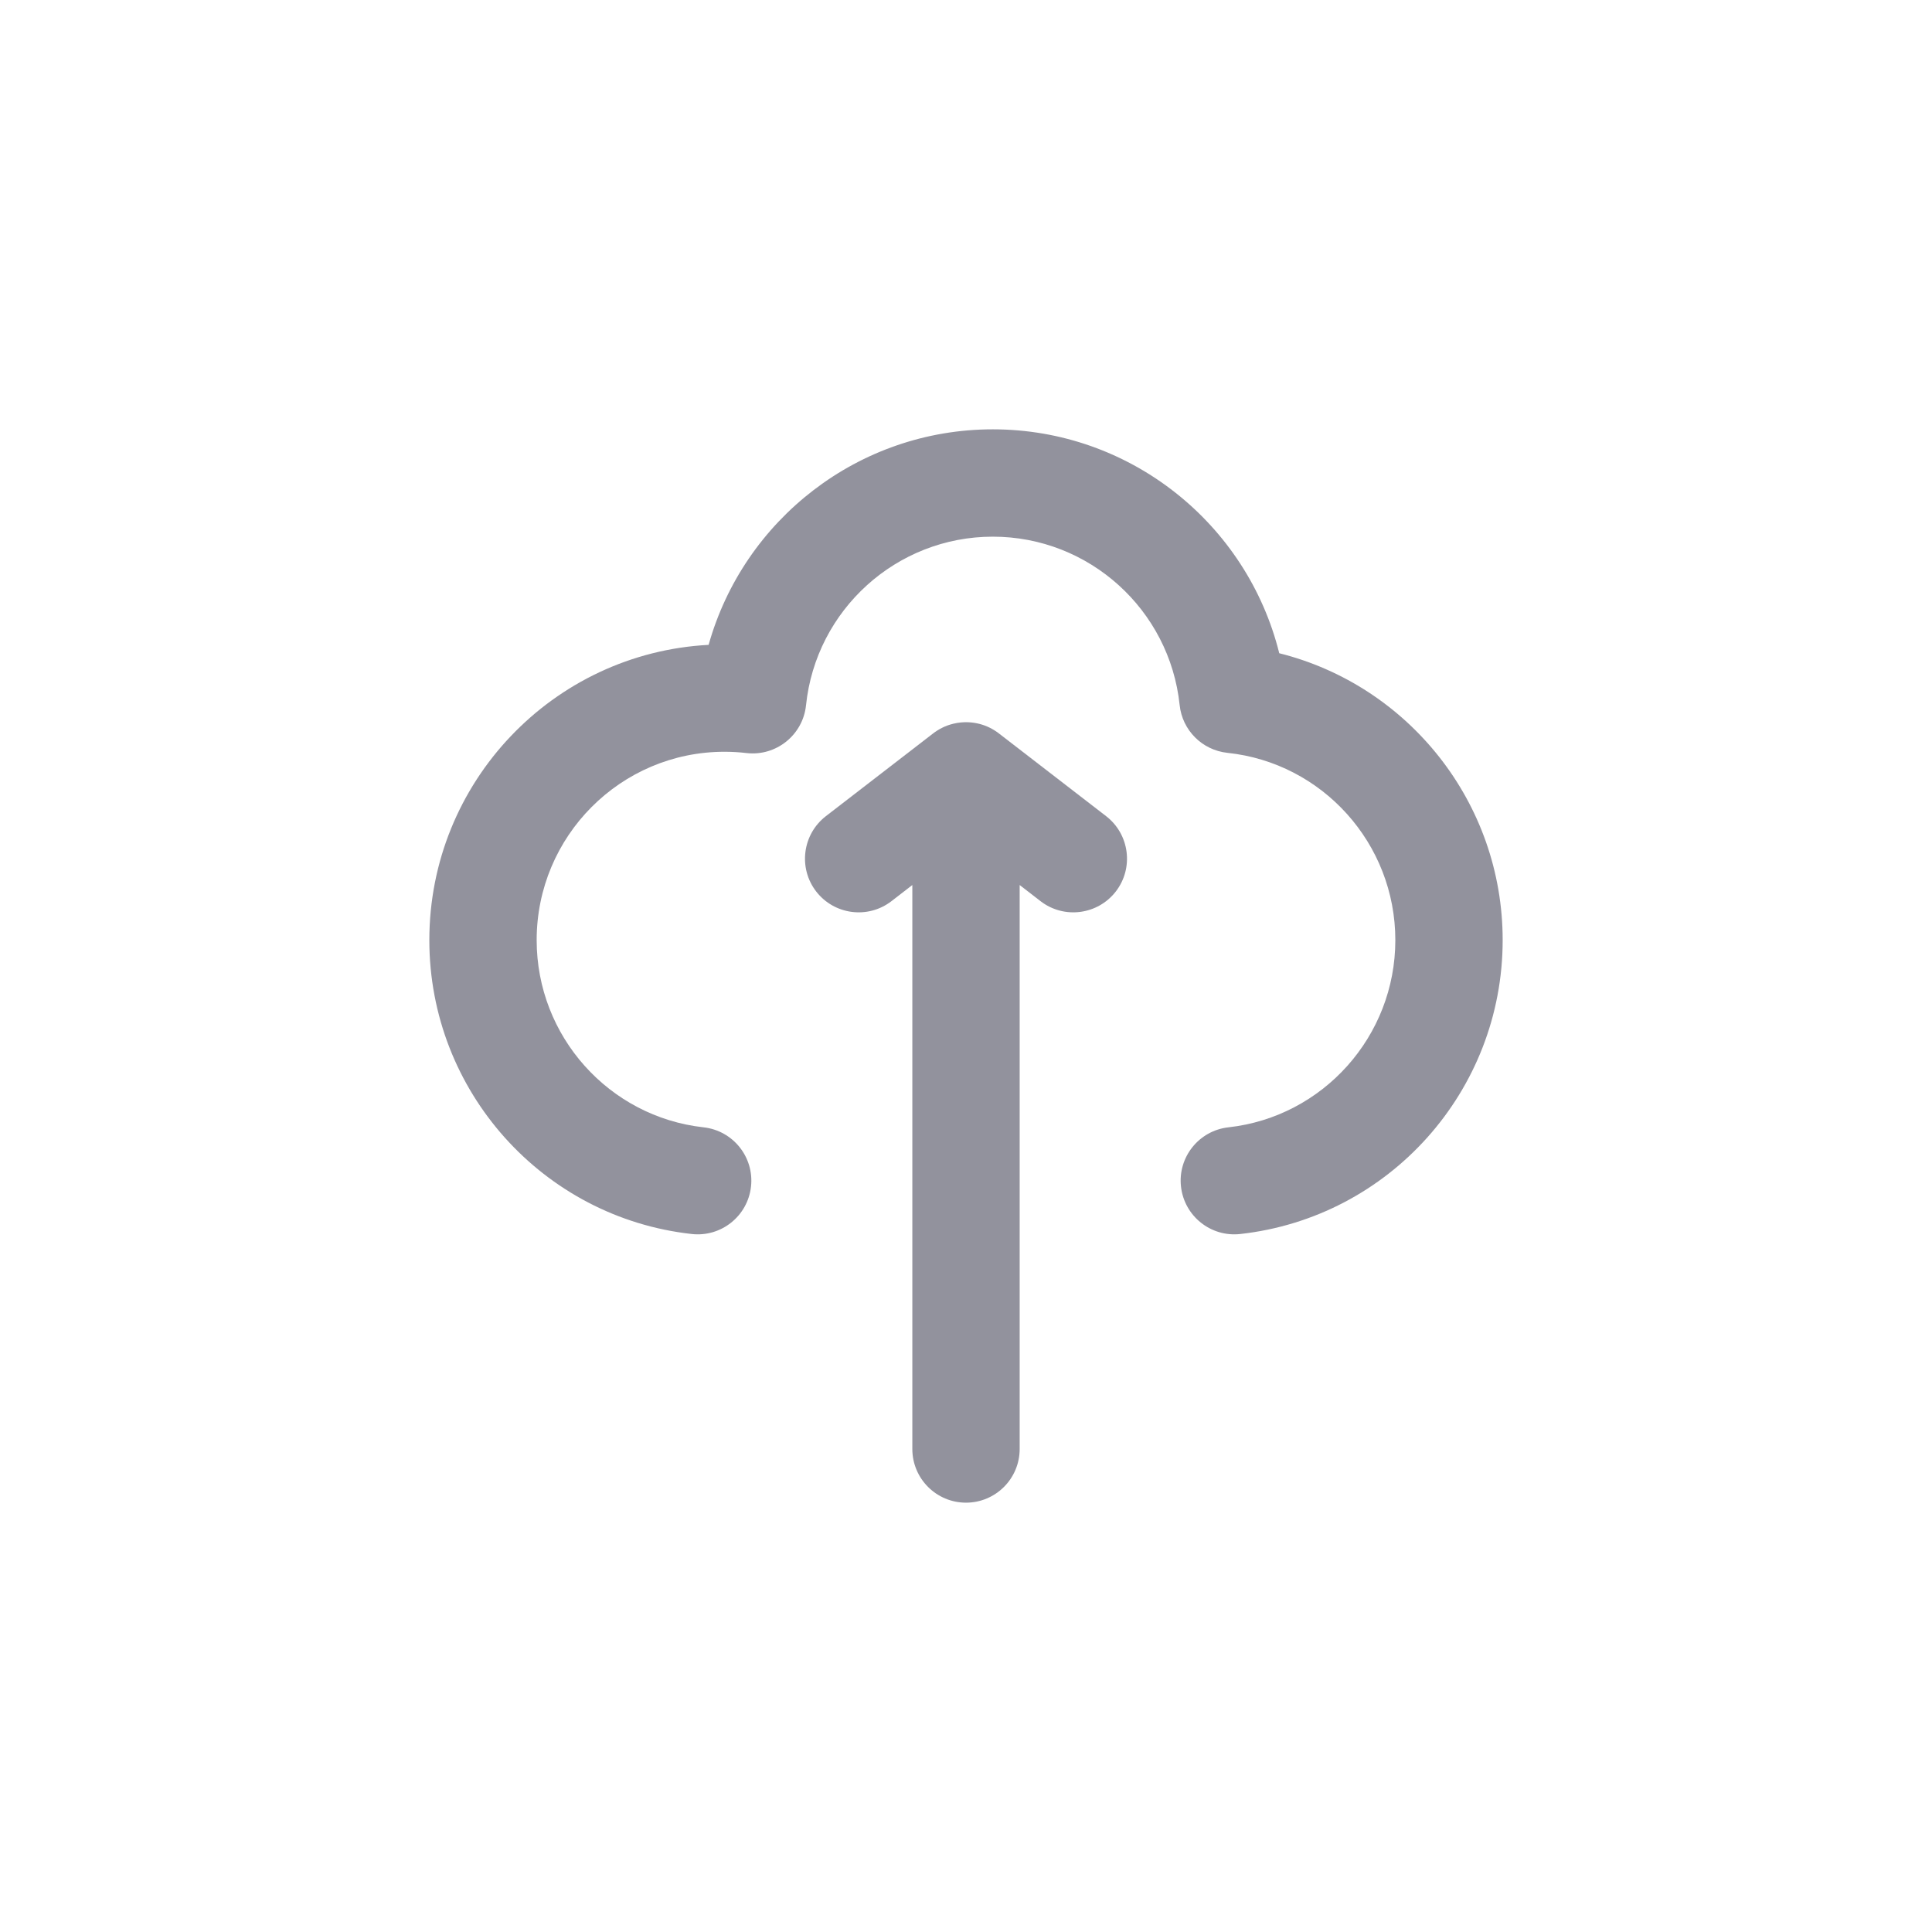<svg width="36" height="36" viewBox="0 0 36 36" fill="none" xmlns="http://www.w3.org/2000/svg">
<path fill-rule="evenodd" clip-rule="evenodd" d="M18.5 8C21.061 8 23.238 9.761 23.837 12.172C26.244 12.774 28 14.954 28 17.518C28 20.333 25.883 22.687 23.11 22.994C22.561 23.055 22.067 22.659 22.006 22.11C21.945 21.561 22.341 21.067 22.89 21.006C24.651 20.811 26 19.311 26 17.518C26 15.717 24.641 14.214 22.871 14.028C22.401 13.978 22.03 13.607 21.981 13.137C21.795 11.362 20.295 10 18.5 10C16.704 10 15.203 11.364 15.019 13.142C14.961 13.696 14.462 14.096 13.909 14.032C13.774 14.016 13.638 14.008 13.5 14.008C11.568 14.008 10 15.579 10 17.518C10 19.311 11.349 20.811 13.11 21.006C13.659 21.067 14.055 21.561 13.994 22.11C13.933 22.659 13.439 23.055 12.89 22.994C10.117 22.687 8 20.333 8 17.518C8 14.575 10.304 12.17 13.204 12.016C13.857 9.686 15.995 8 18.5 8Z" fill="#92929D"/>
<path d="M16.611 16.792L17 16.491L17 27C17 27.552 17.448 28 18 28C18.552 28 19 27.552 19 27L19 16.491L19.389 16.792C19.826 17.129 20.454 17.048 20.792 16.611C21.129 16.174 21.048 15.546 20.611 15.208L18.628 13.678C18.57 13.631 18.507 13.592 18.441 13.559C18.321 13.5 18.188 13.465 18.047 13.458C17.955 13.454 17.862 13.462 17.766 13.485C17.691 13.503 17.619 13.529 17.566 13.556C17.497 13.589 17.433 13.63 17.372 13.678L15.389 15.208C14.952 15.546 14.871 16.174 15.208 16.611C15.546 17.048 16.174 17.129 16.611 16.792Z" fill="#92929D"/>
</svg>
